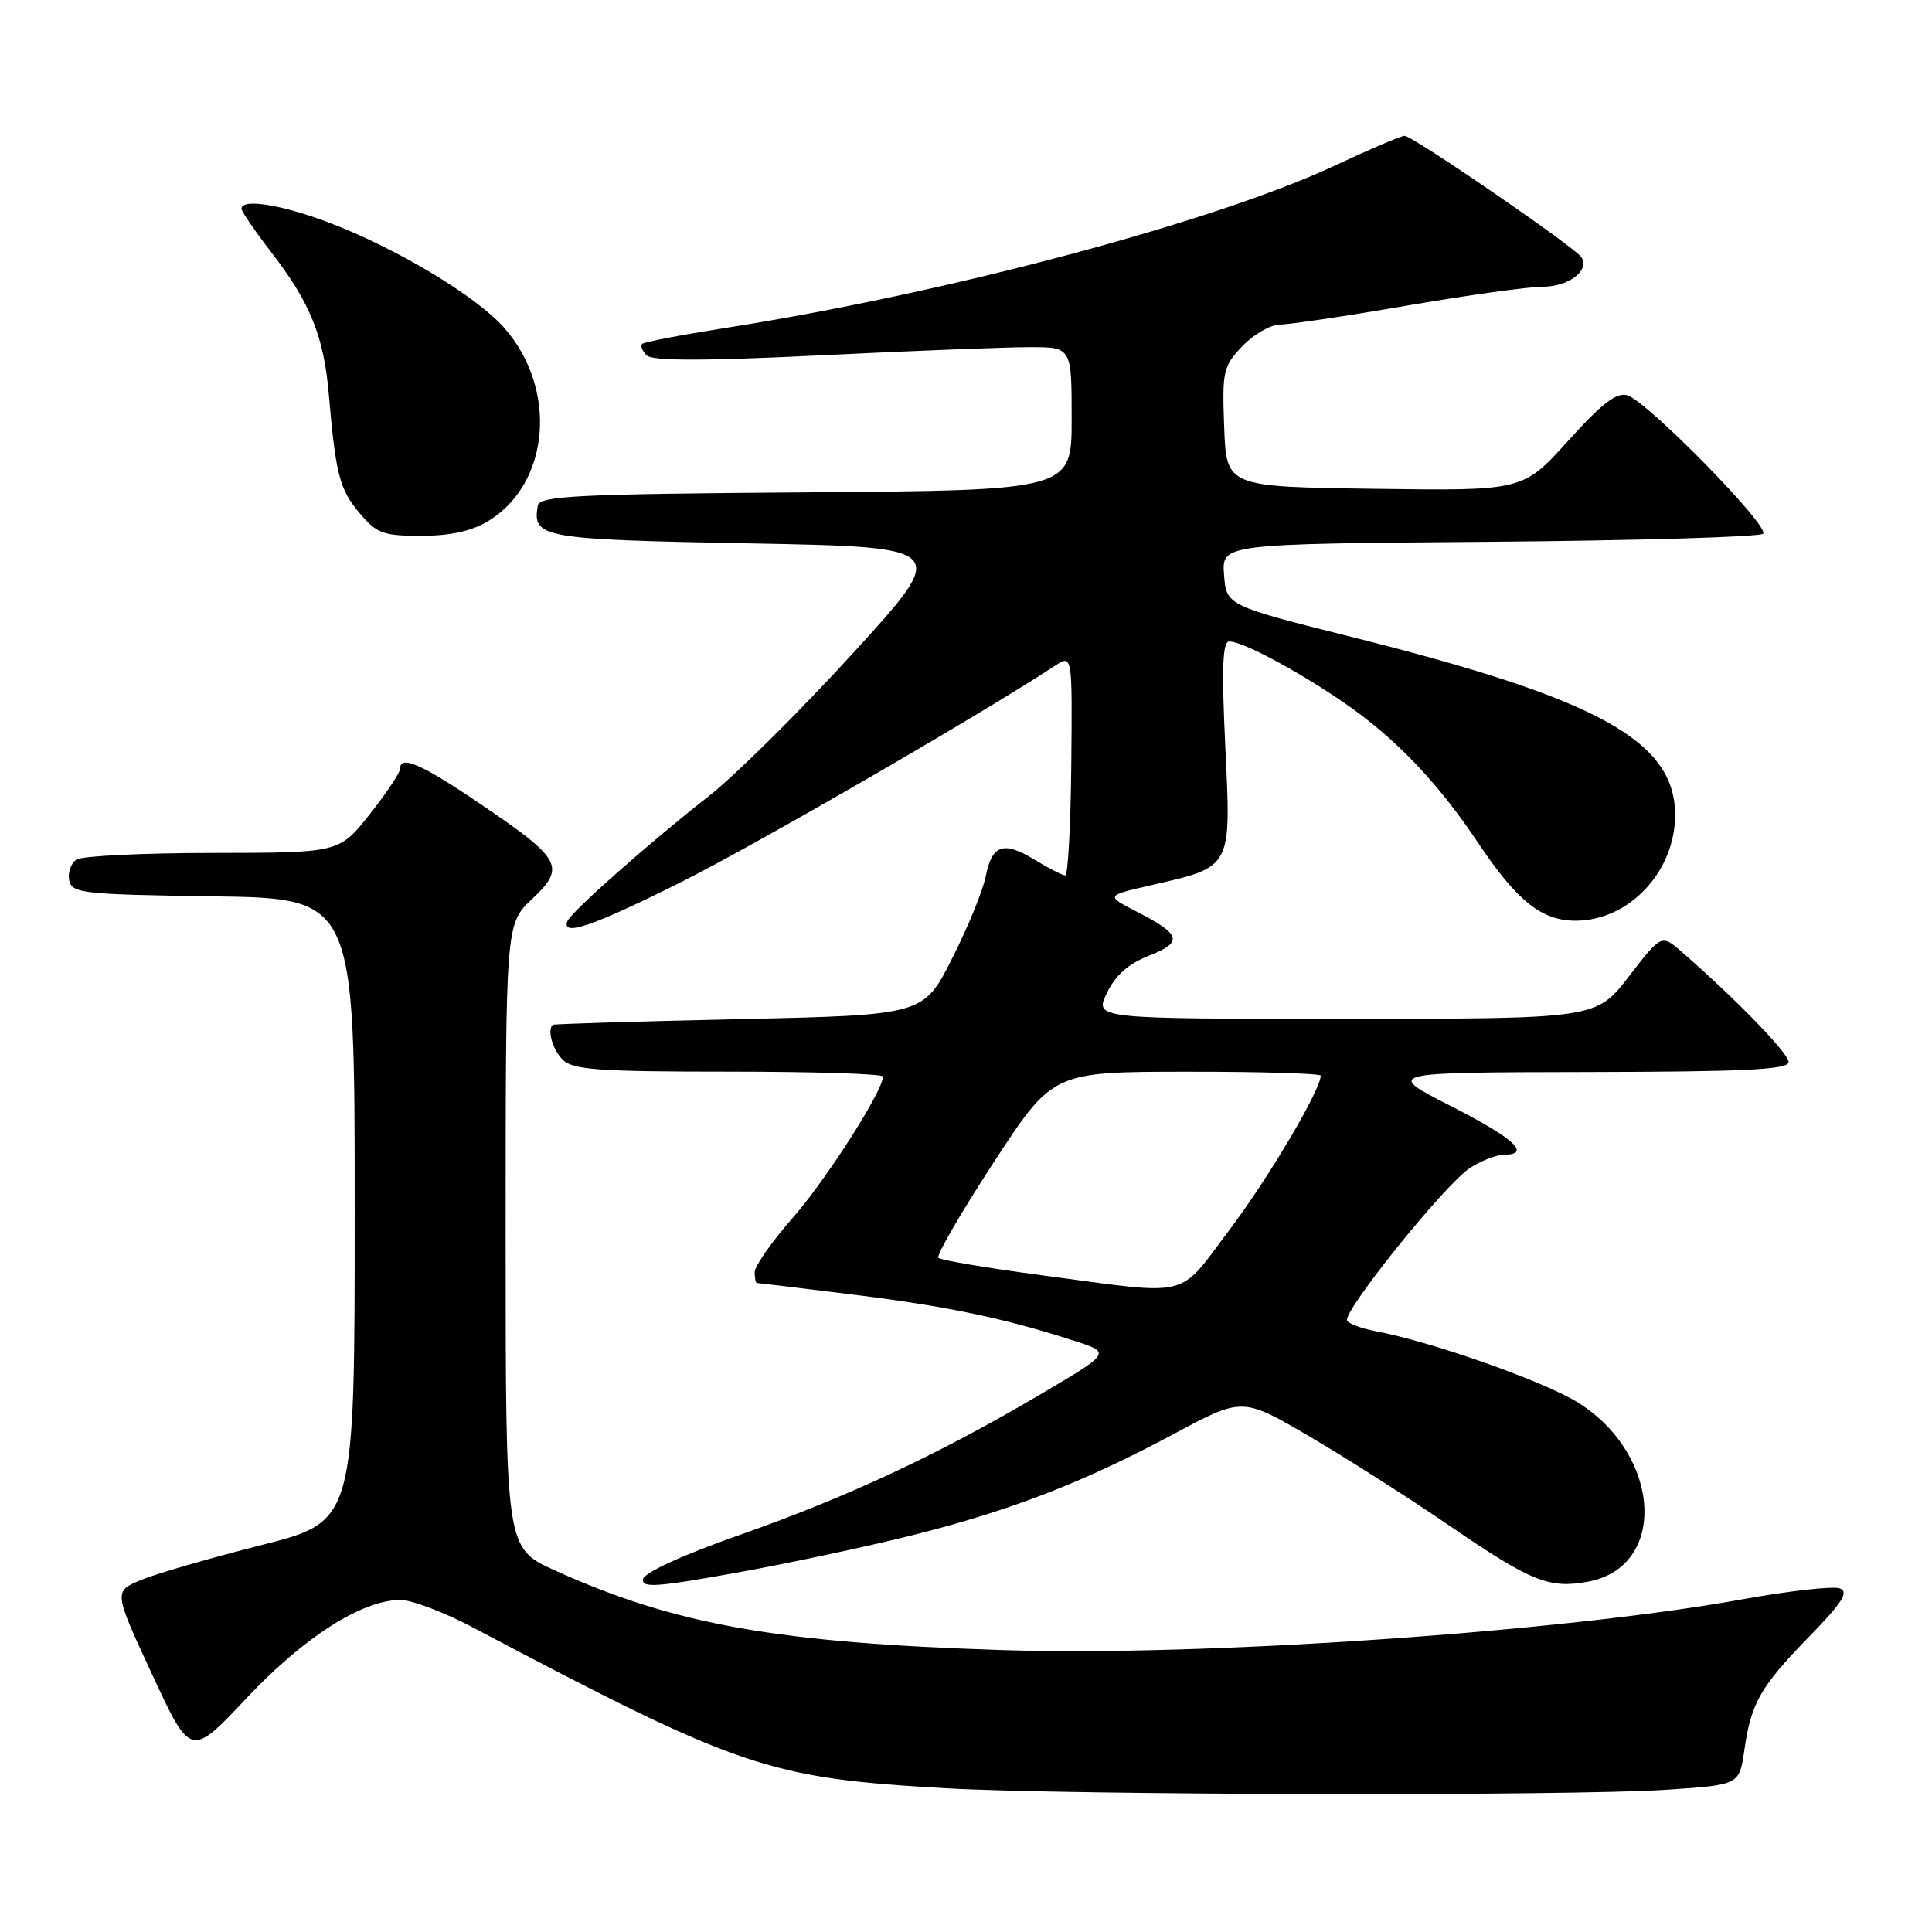 <?xml version="1.0" encoding="UTF-8" standalone="no"?>
<!DOCTYPE svg PUBLIC "-//W3C//DTD SVG 1.1//EN" "http://www.w3.org/Graphics/SVG/1.1/DTD/svg11.dtd" >
<svg xmlns="http://www.w3.org/2000/svg" xmlns:xlink="http://www.w3.org/1999/xlink" version="1.1" viewBox="0 0 256 256">
 <g >
 <path fill="currentColor"
d=" M 220.99 237.14 C 230.48 236.50 230.48 236.50 231.14 231.87 C 232.03 225.64 233.26 223.49 239.79 216.79 C 244.11 212.36 245.01 210.94 243.79 210.47 C 242.93 210.14 237.11 210.79 230.86 211.92 C 207.00 216.24 159.51 219.50 133.00 218.65 C 102.92 217.69 89.39 215.28 73.47 208.06 C 67.00 205.13 67.00 205.13 67.00 163.78 C 67.00 122.44 67.00 122.44 70.49 119.14 C 75.00 114.89 74.45 113.85 63.77 106.61 C 55.80 101.20 53.00 99.98 53.00 101.91 C 53.00 102.41 51.19 105.11 48.98 107.91 C 44.95 113.00 44.95 113.00 28.23 113.02 C 19.03 113.02 10.89 113.42 10.15 113.89 C 9.41 114.36 8.97 115.59 9.16 116.62 C 9.50 118.37 10.84 118.52 28.26 118.77 C 47.00 119.04 47.00 119.04 47.00 160.32 C 47.00 201.60 47.00 201.60 34.64 204.73 C 27.85 206.45 20.66 208.53 18.67 209.36 C 15.06 210.87 15.06 210.87 20.16 221.88 C 25.27 232.88 25.27 232.88 32.67 225.01 C 40.31 216.90 47.98 212.00 53.08 212.00 C 54.55 212.00 58.85 213.63 62.63 215.63 C 98.10 234.36 101.77 235.61 125.32 236.95 C 141.59 237.88 208.07 238.01 220.99 237.14 Z  M 120.79 203.45 C 133.85 200.19 143.62 196.40 155.57 189.99 C 164.63 185.13 164.63 185.13 173.57 190.37 C 178.48 193.25 186.89 198.61 192.25 202.29 C 202.92 209.59 205.30 210.54 210.46 209.57 C 220.96 207.60 220.17 192.88 209.20 185.91 C 204.79 183.11 189.80 177.80 182.33 176.40 C 180.48 176.06 178.76 175.42 178.50 175.00 C 177.82 173.89 191.53 156.84 194.78 154.76 C 196.28 153.80 198.29 153.01 199.25 153.01 C 202.98 152.99 200.65 150.84 192.25 146.56 C 183.50 142.10 183.50 142.10 210.25 142.05 C 231.31 142.01 237.00 141.73 237.00 140.72 C 237.00 139.57 230.01 132.37 222.83 126.12 C 220.15 123.79 220.15 123.79 215.83 129.39 C 211.50 134.99 211.50 134.99 178.27 135.00 C 145.03 135.00 145.03 135.00 146.66 131.60 C 147.78 129.25 149.50 127.71 152.23 126.64 C 156.80 124.85 156.53 123.83 150.68 120.83 C 146.50 118.68 146.50 118.68 152.46 117.31 C 163.32 114.83 163.13 115.17 162.36 98.97 C 161.86 88.44 161.99 85.00 162.89 85.00 C 164.66 85.00 171.77 88.79 178.00 93.05 C 184.80 97.70 190.48 103.63 195.84 111.66 C 201.00 119.38 204.27 122.00 208.77 122.00 C 215.90 122.00 222.04 115.41 221.96 107.85 C 221.86 98.16 211.73 92.59 179.50 84.50 C 162.50 80.24 162.50 80.24 162.19 76.15 C 161.89 72.07 161.89 72.07 197.36 71.79 C 216.87 71.63 233.19 71.15 233.62 70.72 C 234.55 69.78 218.34 53.24 215.65 52.39 C 214.22 51.94 212.31 53.40 207.78 58.42 C 201.80 65.04 201.80 65.04 182.15 64.77 C 162.50 64.50 162.50 64.50 162.21 56.60 C 161.93 49.17 162.07 48.54 164.64 45.85 C 166.14 44.28 168.39 43.00 169.63 43.00 C 170.86 43.00 178.41 41.88 186.40 40.50 C 194.39 39.13 202.46 38.00 204.34 38.00 C 207.83 38.00 210.66 35.88 209.56 34.10 C 208.76 32.80 187.20 18.00 186.11 18.00 C 185.65 18.00 181.49 19.78 176.85 21.95 C 160.95 29.40 125.31 38.89 96.03 43.47 C 90.27 44.38 85.35 45.32 85.09 45.57 C 84.84 45.83 85.11 46.51 85.69 47.09 C 86.44 47.84 93.28 47.83 108.81 47.08 C 120.94 46.48 133.37 46.00 136.44 46.00 C 142.00 46.00 142.00 46.00 142.00 55.49 C 142.00 64.97 142.00 64.97 106.76 65.24 C 76.36 65.46 71.49 65.71 71.26 67.00 C 70.52 71.27 71.68 71.48 99.38 72.00 C 125.84 72.50 125.84 72.50 113.07 86.50 C 106.04 94.20 97.42 102.75 93.91 105.50 C 85.95 111.73 75.61 120.89 75.17 122.09 C 74.41 124.15 78.69 122.67 90.27 116.87 C 100.21 111.89 129.65 94.86 139.79 88.22 C 142.09 86.71 142.09 86.71 141.95 101.36 C 141.87 109.41 141.51 116.00 141.15 116.00 C 140.79 115.99 138.98 115.07 137.13 113.94 C 132.94 111.39 131.44 111.90 130.60 116.17 C 130.24 118.00 128.25 122.88 126.16 127.00 C 122.38 134.50 122.38 134.50 97.94 135.04 C 84.50 135.34 73.39 135.68 73.25 135.79 C 72.47 136.44 73.22 139.08 74.57 140.43 C 75.90 141.75 79.33 142.00 96.57 142.00 C 107.81 142.00 117.00 142.29 117.00 142.65 C 117.00 144.54 109.52 156.25 105.09 161.31 C 102.29 164.50 100.00 167.77 100.00 168.56 C 100.00 169.35 100.13 170.00 100.28 170.00 C 100.43 170.00 106.17 170.69 113.03 171.54 C 125.43 173.07 133.08 174.67 142.36 177.67 C 147.23 179.24 147.23 179.24 137.86 184.76 C 124.36 192.73 112.26 198.38 98.00 203.39 C 90.56 206.00 85.38 208.37 85.21 209.23 C 84.96 210.44 86.98 210.30 97.50 208.41 C 104.42 207.16 114.90 204.93 120.79 203.45 Z  M 64.70 69.04 C 72.89 64.05 73.92 51.54 66.82 43.45 C 63.12 39.23 52.44 32.83 43.47 29.45 C 37.21 27.09 32.00 26.28 32.00 27.66 C 32.00 28.02 33.79 30.63 35.97 33.46 C 41.11 40.12 42.91 44.58 43.57 52.26 C 44.48 62.86 44.99 64.84 47.63 67.97 C 49.91 70.69 50.76 71.00 55.84 71.00 C 59.69 70.99 62.52 70.37 64.70 69.04 Z  M 138.20 169.00 C 130.88 168.03 124.65 166.98 124.34 166.67 C 124.03 166.37 127.32 160.70 131.64 154.07 C 139.50 142.02 139.50 142.02 157.25 142.01 C 167.01 142.00 175.00 142.24 175.00 142.53 C 175.00 144.41 168.13 156.03 162.98 162.87 C 155.95 172.20 158.16 171.65 138.20 169.00 Z "/>
</g>
</svg>